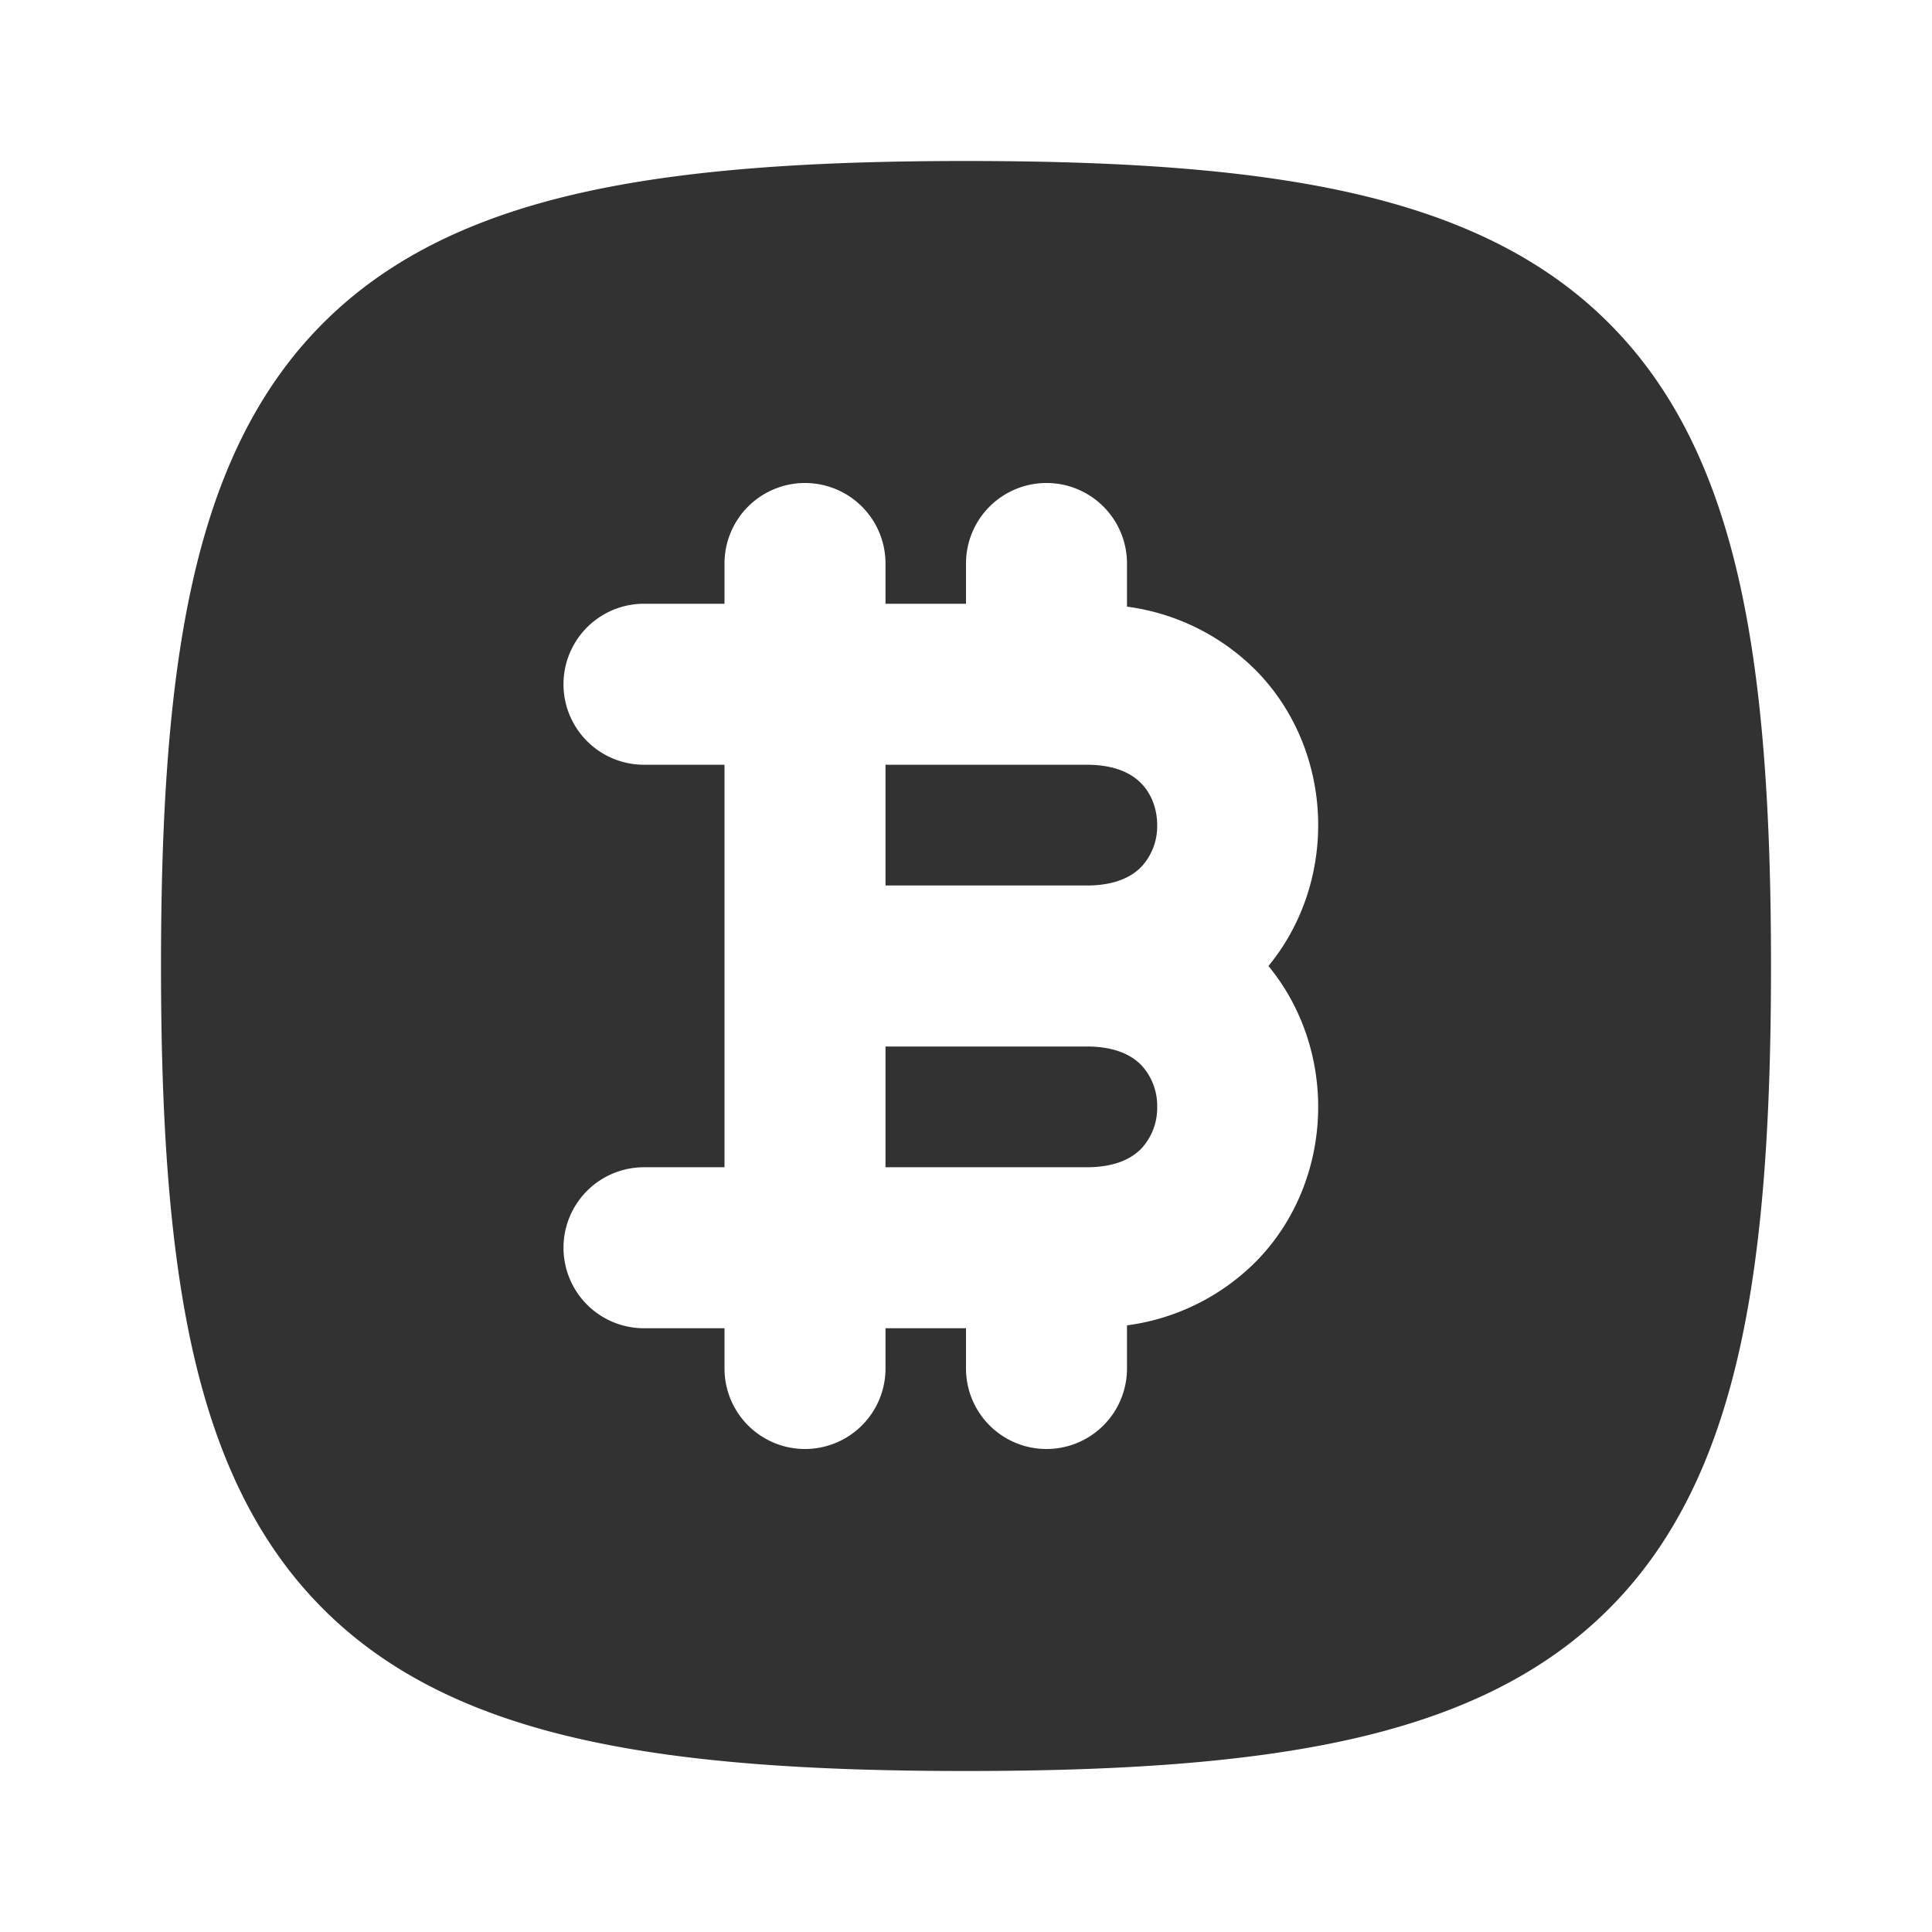 <svg width="800" height="800" viewBox="0 0 24 24" fill="none" xmlns="http://www.w3.org/2000/svg"><path fill="#fff" d="M0 0h24v24H0z"/><path fill-rule="evenodd" clip-rule="evenodd" d="M12 2c-1.876 0-3.451.1-4.75.388-1.31.291-2.399.788-3.236 1.626-.838.837-1.335 1.926-1.626 3.236C2.099 8.55 2 10.124 2 12s.1 3.451.388 4.75c.291 1.31.788 2.399 1.626 3.236.837.838 1.926 1.335 3.236 1.626C8.55 21.901 10.124 22 12 22s3.451-.1 4.75-.388c1.31-.291 2.399-.788 3.236-1.626.838-.837 1.335-1.926 1.626-3.236.289-1.299.388-2.874.388-4.75s-.1-3.451-.388-4.75c-.291-1.31-.788-2.399-1.626-3.236-.837-.838-1.926-1.335-3.236-1.626C15.45 2.099 13.876 2 12 2zm-2 4a1 1 0 0 1 1 1v.5h1V7a1 1 0 1 1 2 0v.536a2.773 2.773 0 0 1 1.63.821c.506.531.745 1.223.745 1.893 0 .611-.199 1.241-.618 1.75.419.509.618 1.139.618 1.75 0 .67-.239 1.362-.745 1.893a2.773 2.773 0 0 1-1.63.821V17a1 1 0 1 1-2 0v-.5h-1v.5a1 1 0 1 1-2 0v-.5H8a1 1 0 1 1 0-2h1v-5H8a1 1 0 0 1 0-2h1V7a1 1 0 0 1 1-1z" fill="#323232"/><path fill-rule="evenodd" clip-rule="evenodd" d="M11 11V9.5h2.5c.377 0 .575.124.682.237.12.125.193.308.193.513a.743.743 0 0 1-.193.514c-.107.112-.305.236-.682.236H11zM13.5 14.5c.377 0 .575-.124.682-.236a.743.743 0 0 0 .193-.514.743.743 0 0 0-.193-.514c-.107-.112-.305-.236-.682-.236H11v1.5h2.5z" fill="#323232"/></svg>